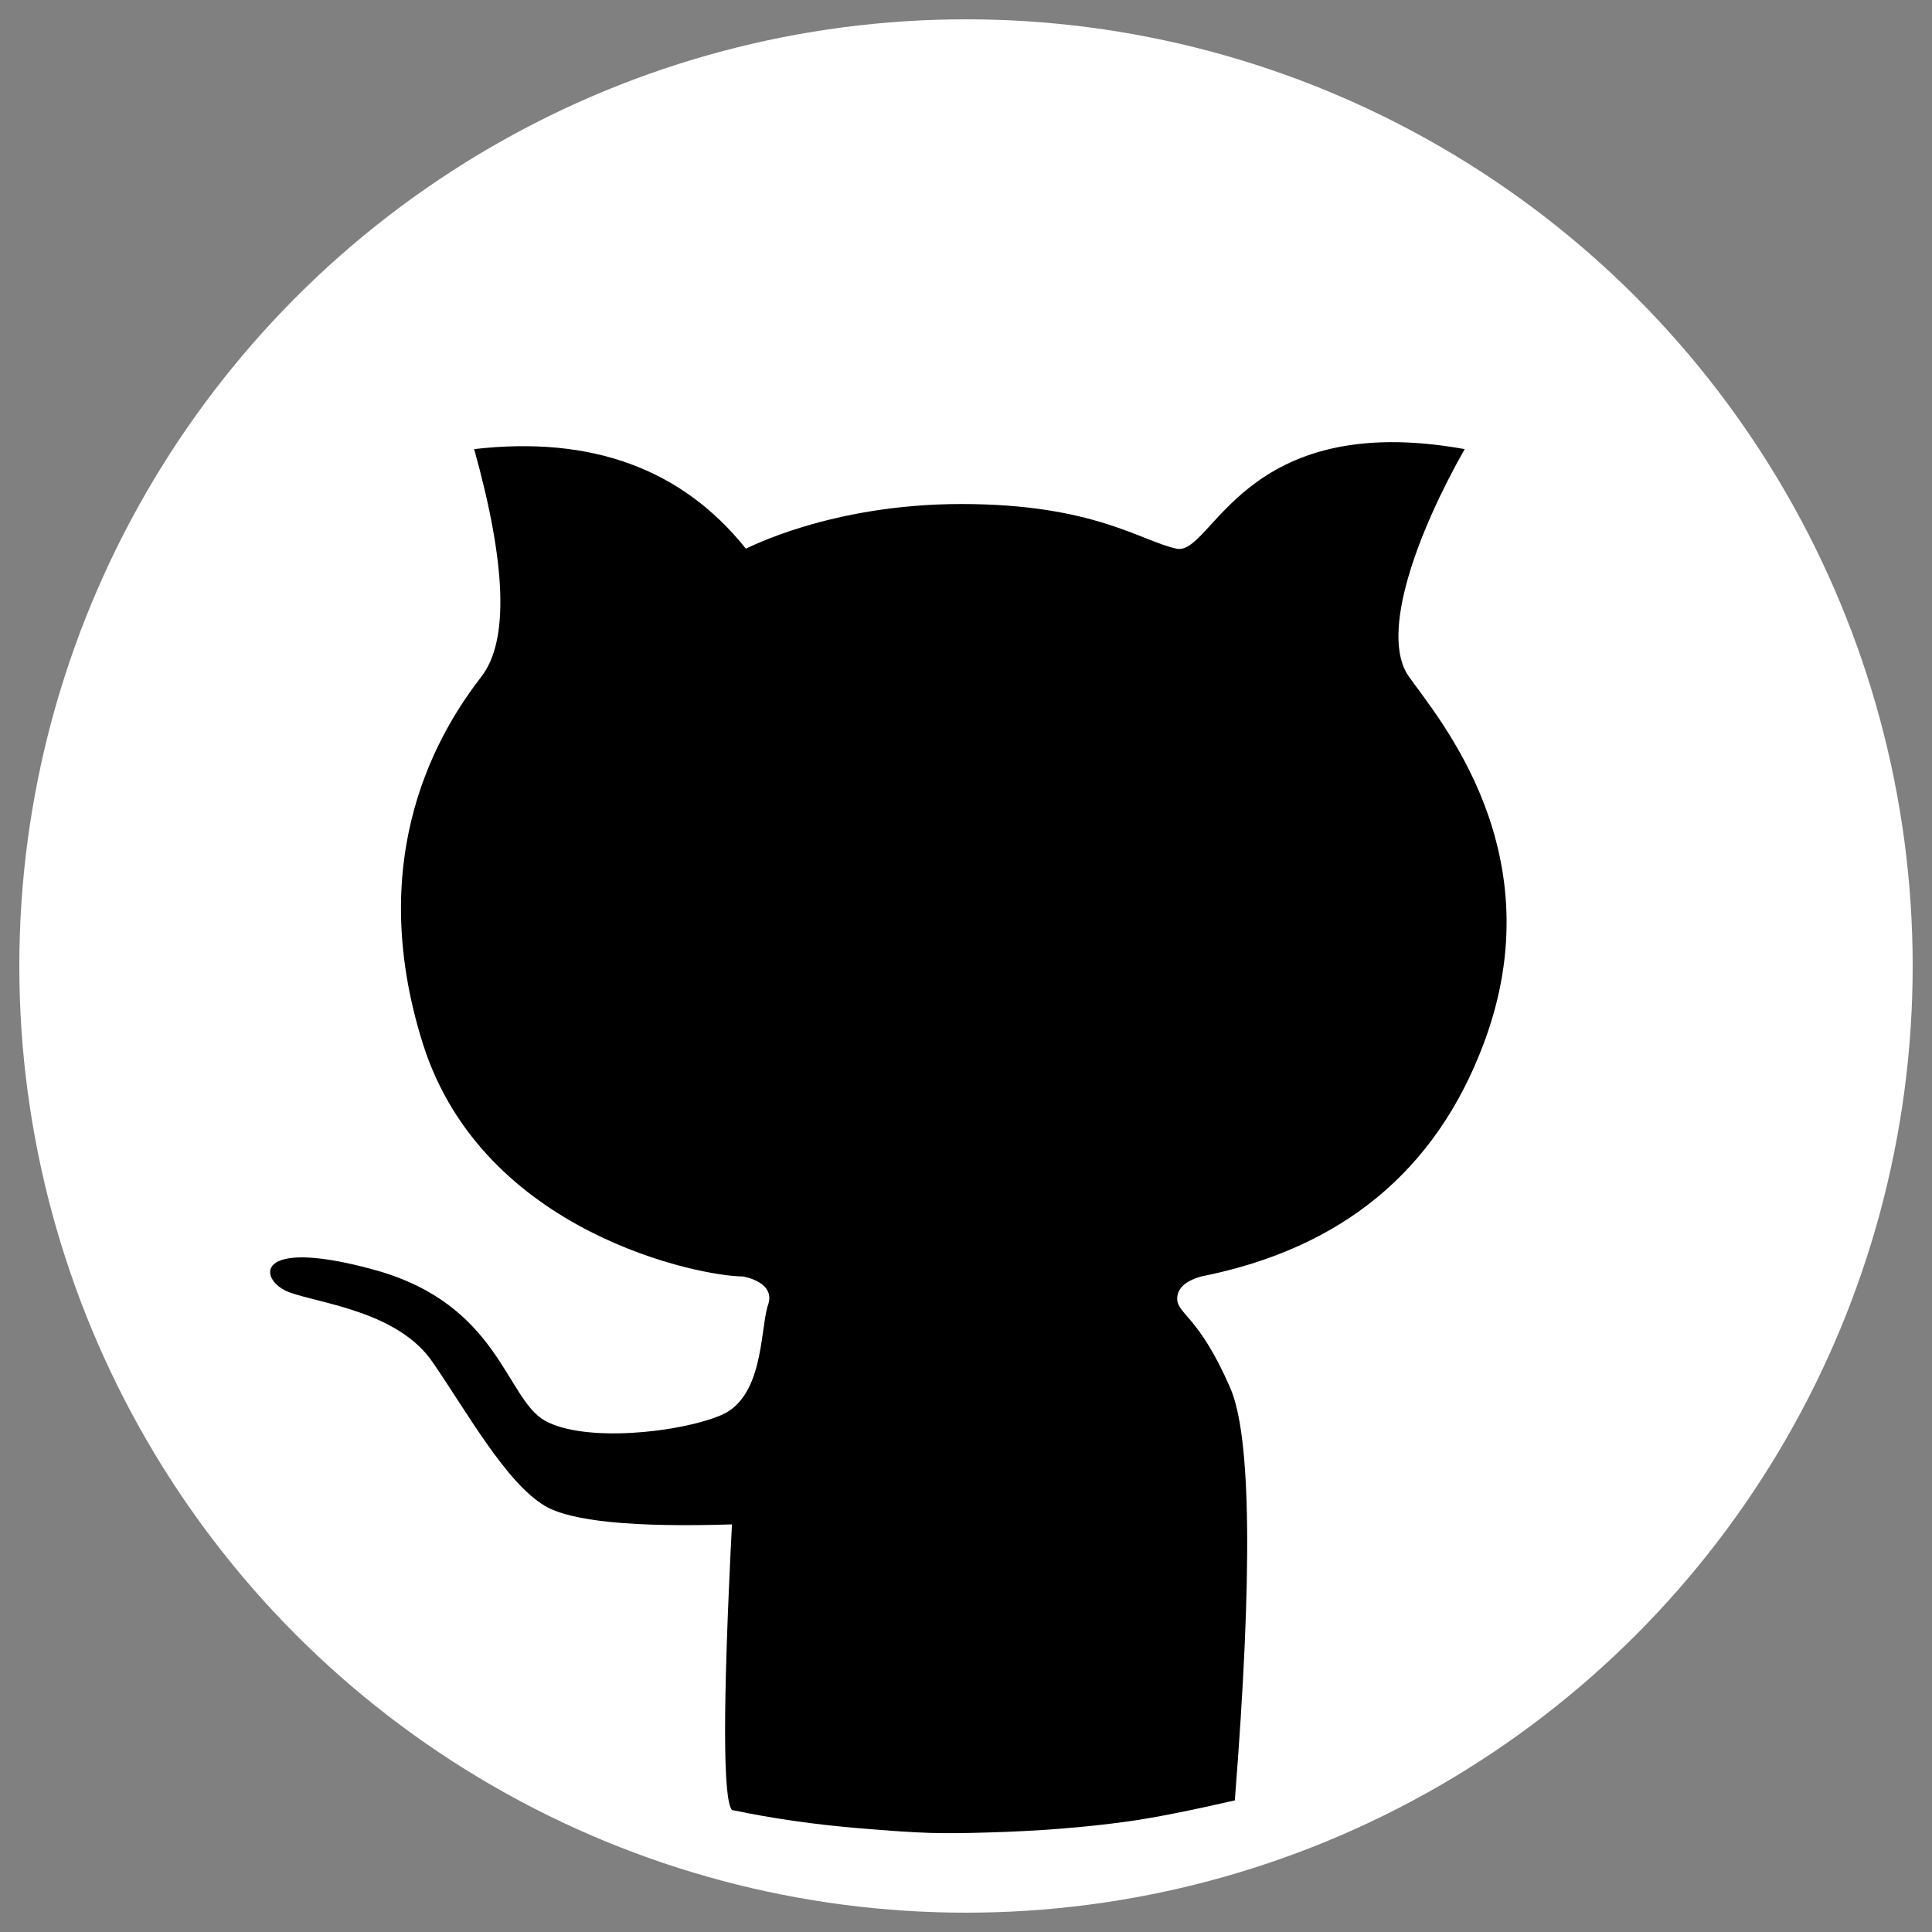 <?xml version="1.0" encoding="utf-8"?>
<svg width="48" height="48" viewBox="0 0 50 50" fill="none" xmlns="http://www.w3.org/2000/svg">
  <rect x="0" y="0" width="50" height="50" fill="#808080" stroke="none"/>
  <defs/>
  <path  d="M 44.5 24 C 44.5 29.625 42.178 34.813 38.496 38.496 C 34.813 42.178 29.625 44.5 24 44.5 C 18.375 44.5 13.187 42.178 9.504 38.496 C 5.822 34.813 3.5 29.625 3.5 24 C 3.5 18.375 5.822 13.187 9.504 9.504 C 13.187 5.822 18.375 3.5 24 3.5 C 29.625 3.5 34.813 5.822 38.496 9.504 C 42.178 13.187 44.5 18.375 44.5 24 Z M 37.789 10.211 C 34.232 6.655 29.421 4.5 24 4.5 C 18.579 4.5 13.768 6.655 10.211 10.211 C 6.655 13.768 4.5 18.579 4.5 24 C 4.5 29.421 6.655 34.232 10.211 37.789 C 13.768 41.345 18.579 43.5 24 43.5 C 29.421 43.5 34.232 41.345 37.789 37.789 C 41.345 34.232 43.5 29.421 43.5 24 C 43.5 18.579 41.345 13.768 37.789 10.211 Z M -0.5 24 C -0.5 17.27 2.27 11.082 6.676 6.676 C 11.082 2.27 17.27 -0.5 24 -0.5 C 30.73 -0.5 36.918 2.27 41.324 6.676 C 45.73 11.082 48.5 17.27 48.5 24 C 48.5 30.73 45.73 36.918 41.324 41.324 C 36.918 45.73 30.73 48.5 24 48.5 C 17.27 48.5 11.082 45.73 6.676 41.324 C 2.27 36.918 -0.5 30.73 -0.5 24 Z M 7.383 40.617 C 11.663 44.897 17.475 47.5 24 47.5 C 30.525 47.5 36.337 44.897 40.617 40.617 C 44.897 36.337 47.5 30.525 47.5 24 C 47.5 17.475 44.897 11.663 40.617 7.383 C 36.337 3.103 30.525 0.5 24 0.5 C 17.475 0.5 11.663 3.103 7.383 7.383 C 3.103 11.663 0.5 17.475 0.5 24 C 0.5 30.525 3.103 36.337 7.383 40.617 Z" style=""/>
  <circle style="stroke: #fff; fill: #fff;" cx="25" cy="25" r="24"/>
  <path fill-rule="evenodd" clip-rule="evenodd" d="M 18.943 46.843 C 18.706 46.567 18.706 44.102 18.943 39.451 C 16.391 39.531 14.776 39.371 14.103 38.973 C 13.096 38.377 12.083 36.537 11.187 35.239 C 10.288 33.942 8.298 33.738 7.495 33.447 C 6.689 33.157 6.487 31.976 9.709 32.869 C 12.928 33.763 13.086 36.198 14.103 36.767 C 15.118 37.335 17.549 37.086 18.648 36.63 C 19.752 36.175 19.67 34.478 19.865 33.805 C 20.115 33.177 19.241 33.038 19.22 33.034 C 18.144 33.034 12.499 31.929 10.945 27.015 C 9.396 22.101 11.393 18.889 12.461 17.507 C 13.17 16.587 13.108 14.625 12.271 11.623 C 15.307 11.273 17.651 12.132 19.303 14.199 C 19.305 14.211 21.464 13.044 24.88 13.044 C 28.299 13.044 29.508 13.994 30.444 14.199 C 31.381 14.404 32.128 10.582 37.906 11.623 C 36.698 13.752 35.69 16.414 36.46 17.507 C 37.231 18.602 40.256 22.08 38.395 27.015 C 37.159 30.306 34.723 32.311 31.091 33.034 C 30.674 33.152 30.466 33.345 30.466 33.61 C 30.466 34.01 31.029 34.053 31.84 35.922 C 32.381 37.167 32.42 40.725 31.957 46.594 C 30.785 46.862 29.875 47.043 29.221 47.134 C 28.067 47.298 26.811 47.39 25.58 47.424 C 24.346 47.459 23.918 47.456 22.216 47.313 C 21.078 47.218 19.989 47.062 18.943 46.843 Z" fill="black"  />
</svg>